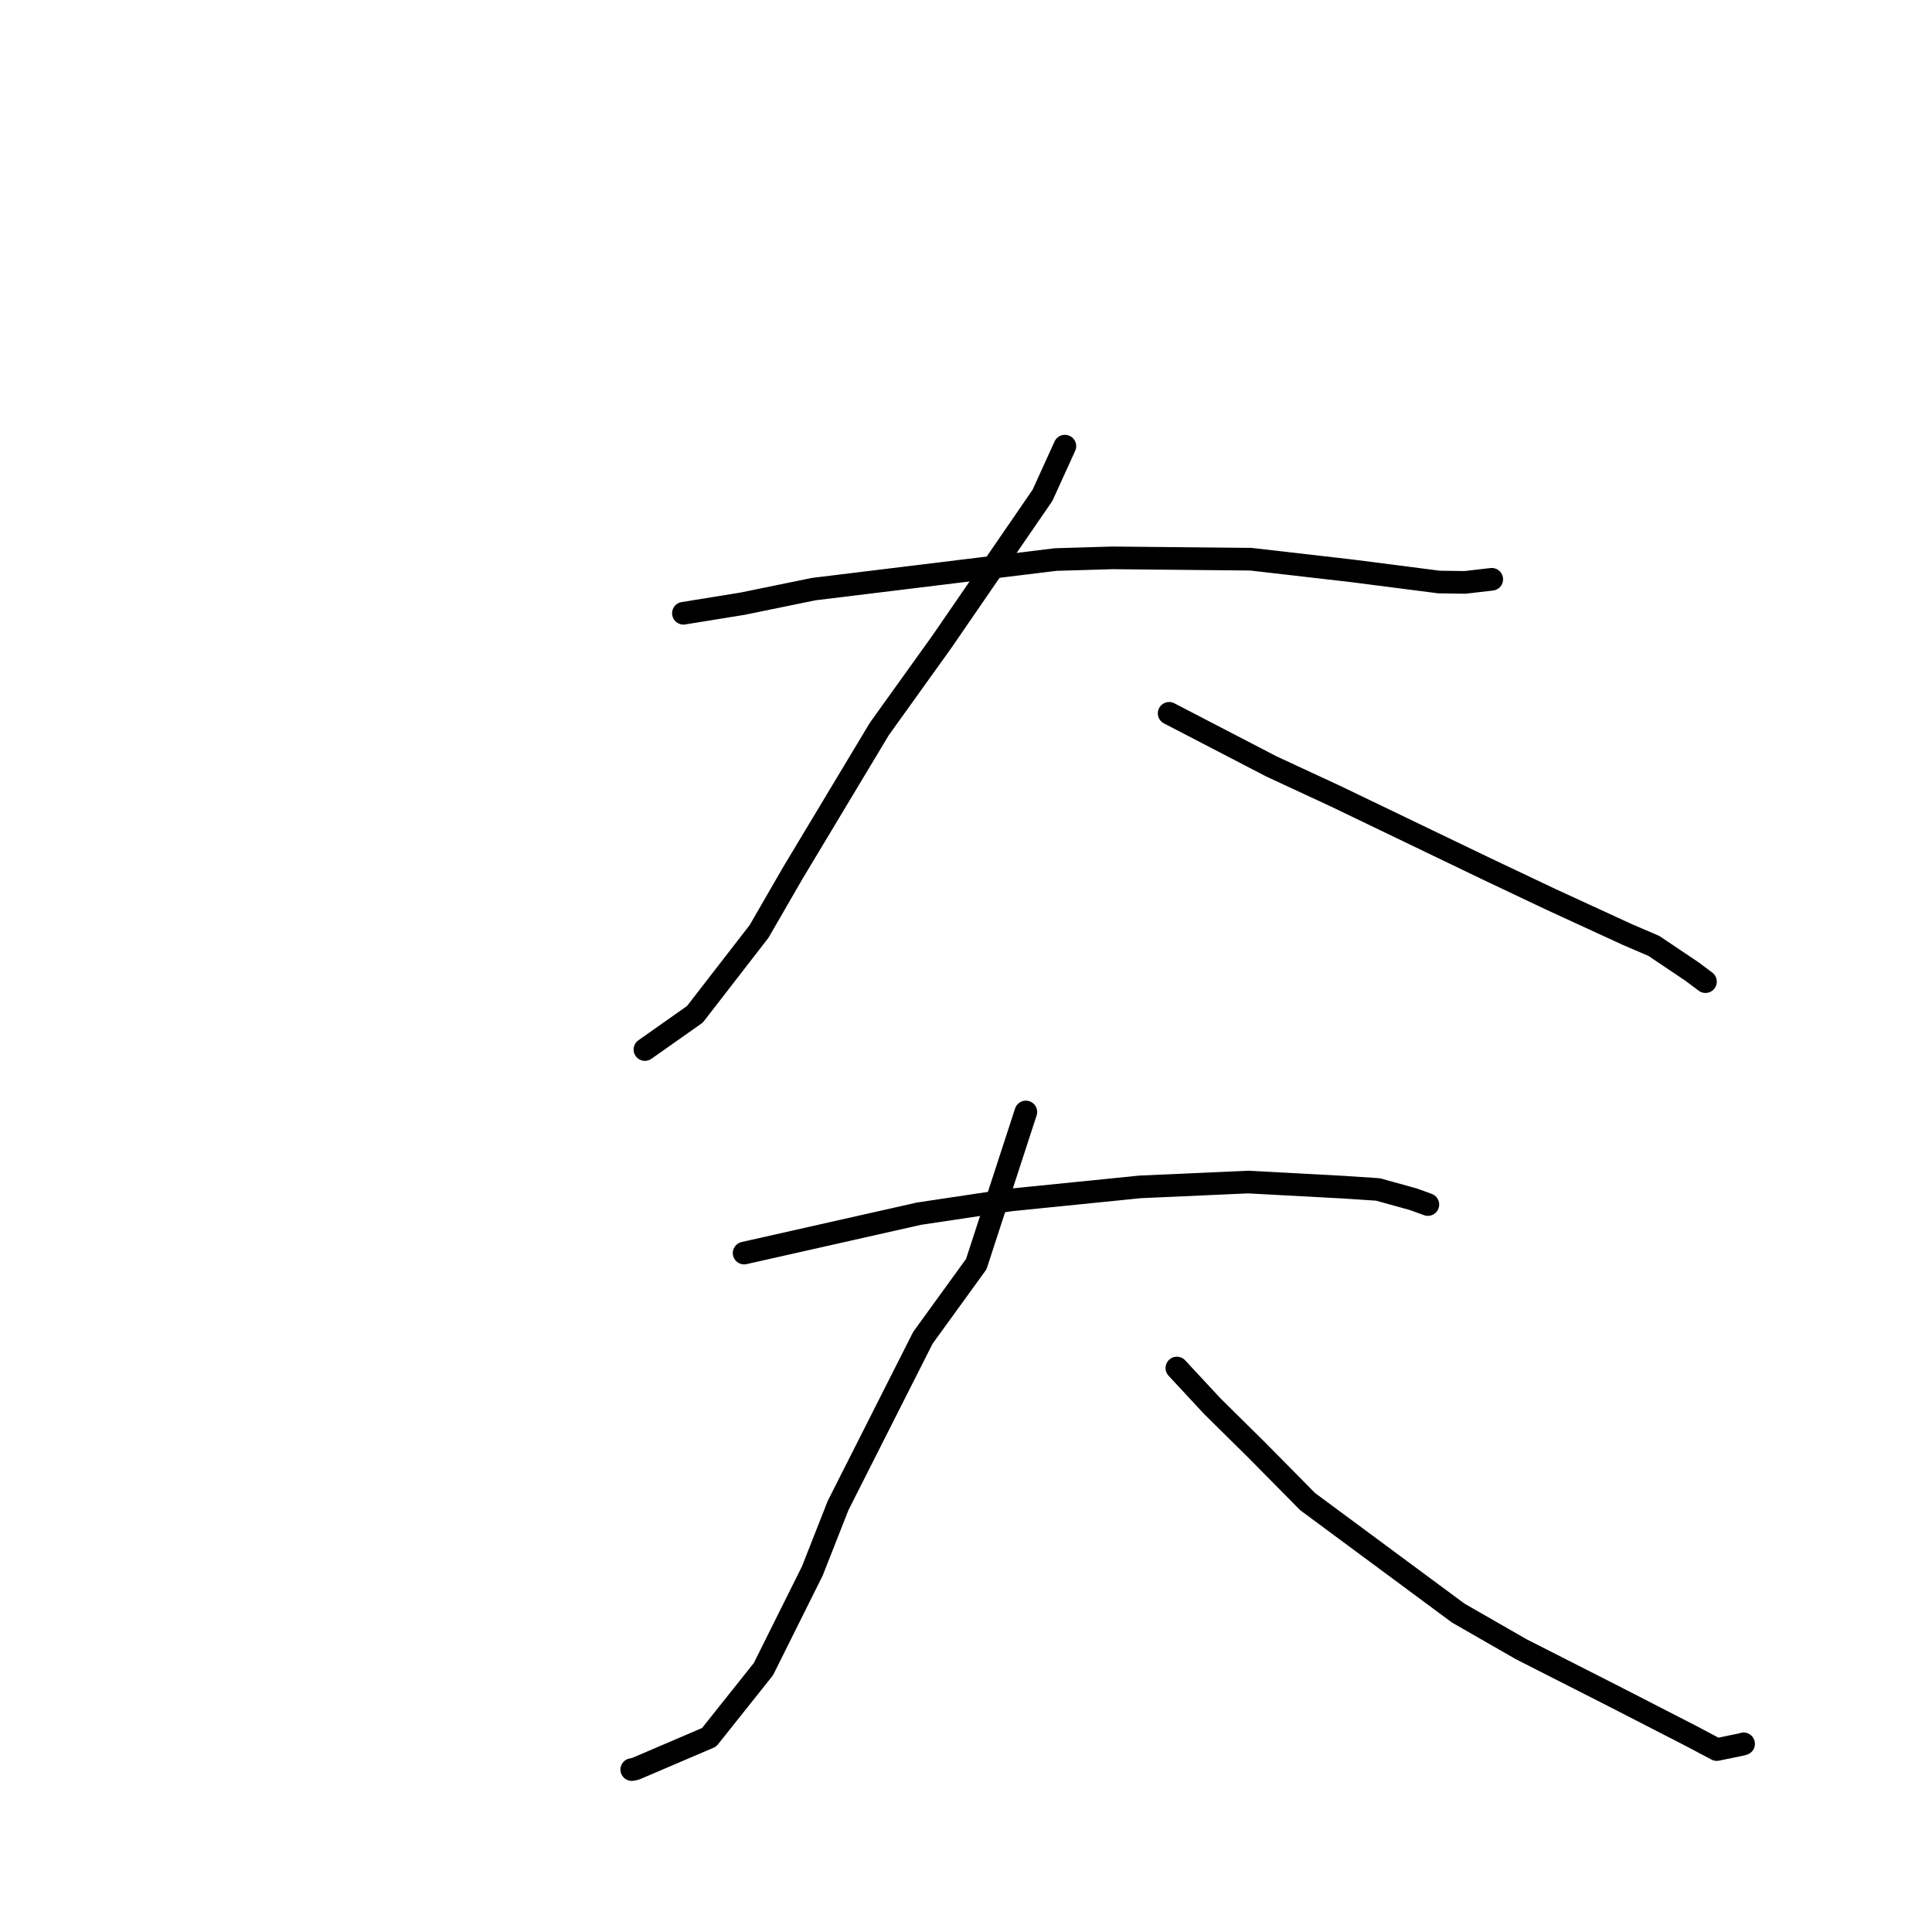 <?xml version="1.0" standalone="no"?>
    <svg width="256" height="256" xmlns="http://www.w3.org/2000/svg" version="1.1">
    <polyline stroke="black" stroke-width="3" stroke-linecap="round" fill="transparent" stroke-linejoin="round" points="90.555 81.261 98.368 79.996 107.822 78.06 139.866 74.144 147.379 73.919 165.745 74.098 179.151 75.64 190.666 77.12 194.108 77.17 197.63 76.764 197.662 76.761 197.665 76.76 " />
        <polyline stroke="black" stroke-width="3" stroke-linecap="round" fill="transparent" stroke-linejoin="round" points="141.102 59.114 138.135 65.633 124.794 85.049 116.519 96.587 105.097 115.601 100.582 123.416 92.078 134.401 86.056 138.646 85.454 139.07 " />
        <polyline stroke="black" stroke-width="3" stroke-linecap="round" fill="transparent" stroke-linejoin="round" points="154.916 94.52 168.462 101.552 176.98 105.506 196.914 115.097 205.429 119.135 215.659 123.843 219.129 125.33 224.166 128.711 225.831 129.957 225.985 130.072 " />
        <polyline stroke="black" stroke-width="3" stroke-linecap="round" fill="transparent" stroke-linejoin="round" points="98.6 166.038 121.773 160.818 133.885 159.002 151.057 157.269 165.392 156.628 178.043 157.308 182.581 157.608 187.263 158.903 189.038 159.548 189.201 159.607 " />
        <polyline stroke="black" stroke-width="3" stroke-linecap="round" fill="transparent" stroke-linejoin="round" points="135.93 147.342 129.361 167.502 122.287 177.266 111.05 199.49 107.644 208.148 101.155 221.17 93.96 230.203 84.169 234.393 83.711 234.477 " />
        <polyline stroke="black" stroke-width="3" stroke-linecap="round" fill="transparent" stroke-linejoin="round" points="155.941 181.271 160.65 186.342 166.521 192.14 173.268 198.972 193.229 213.744 201.564 218.528 213.665 224.678 224.008 229.989 227.476 231.826 230.829 231.134 231.037 231.066 " />
        </svg>
